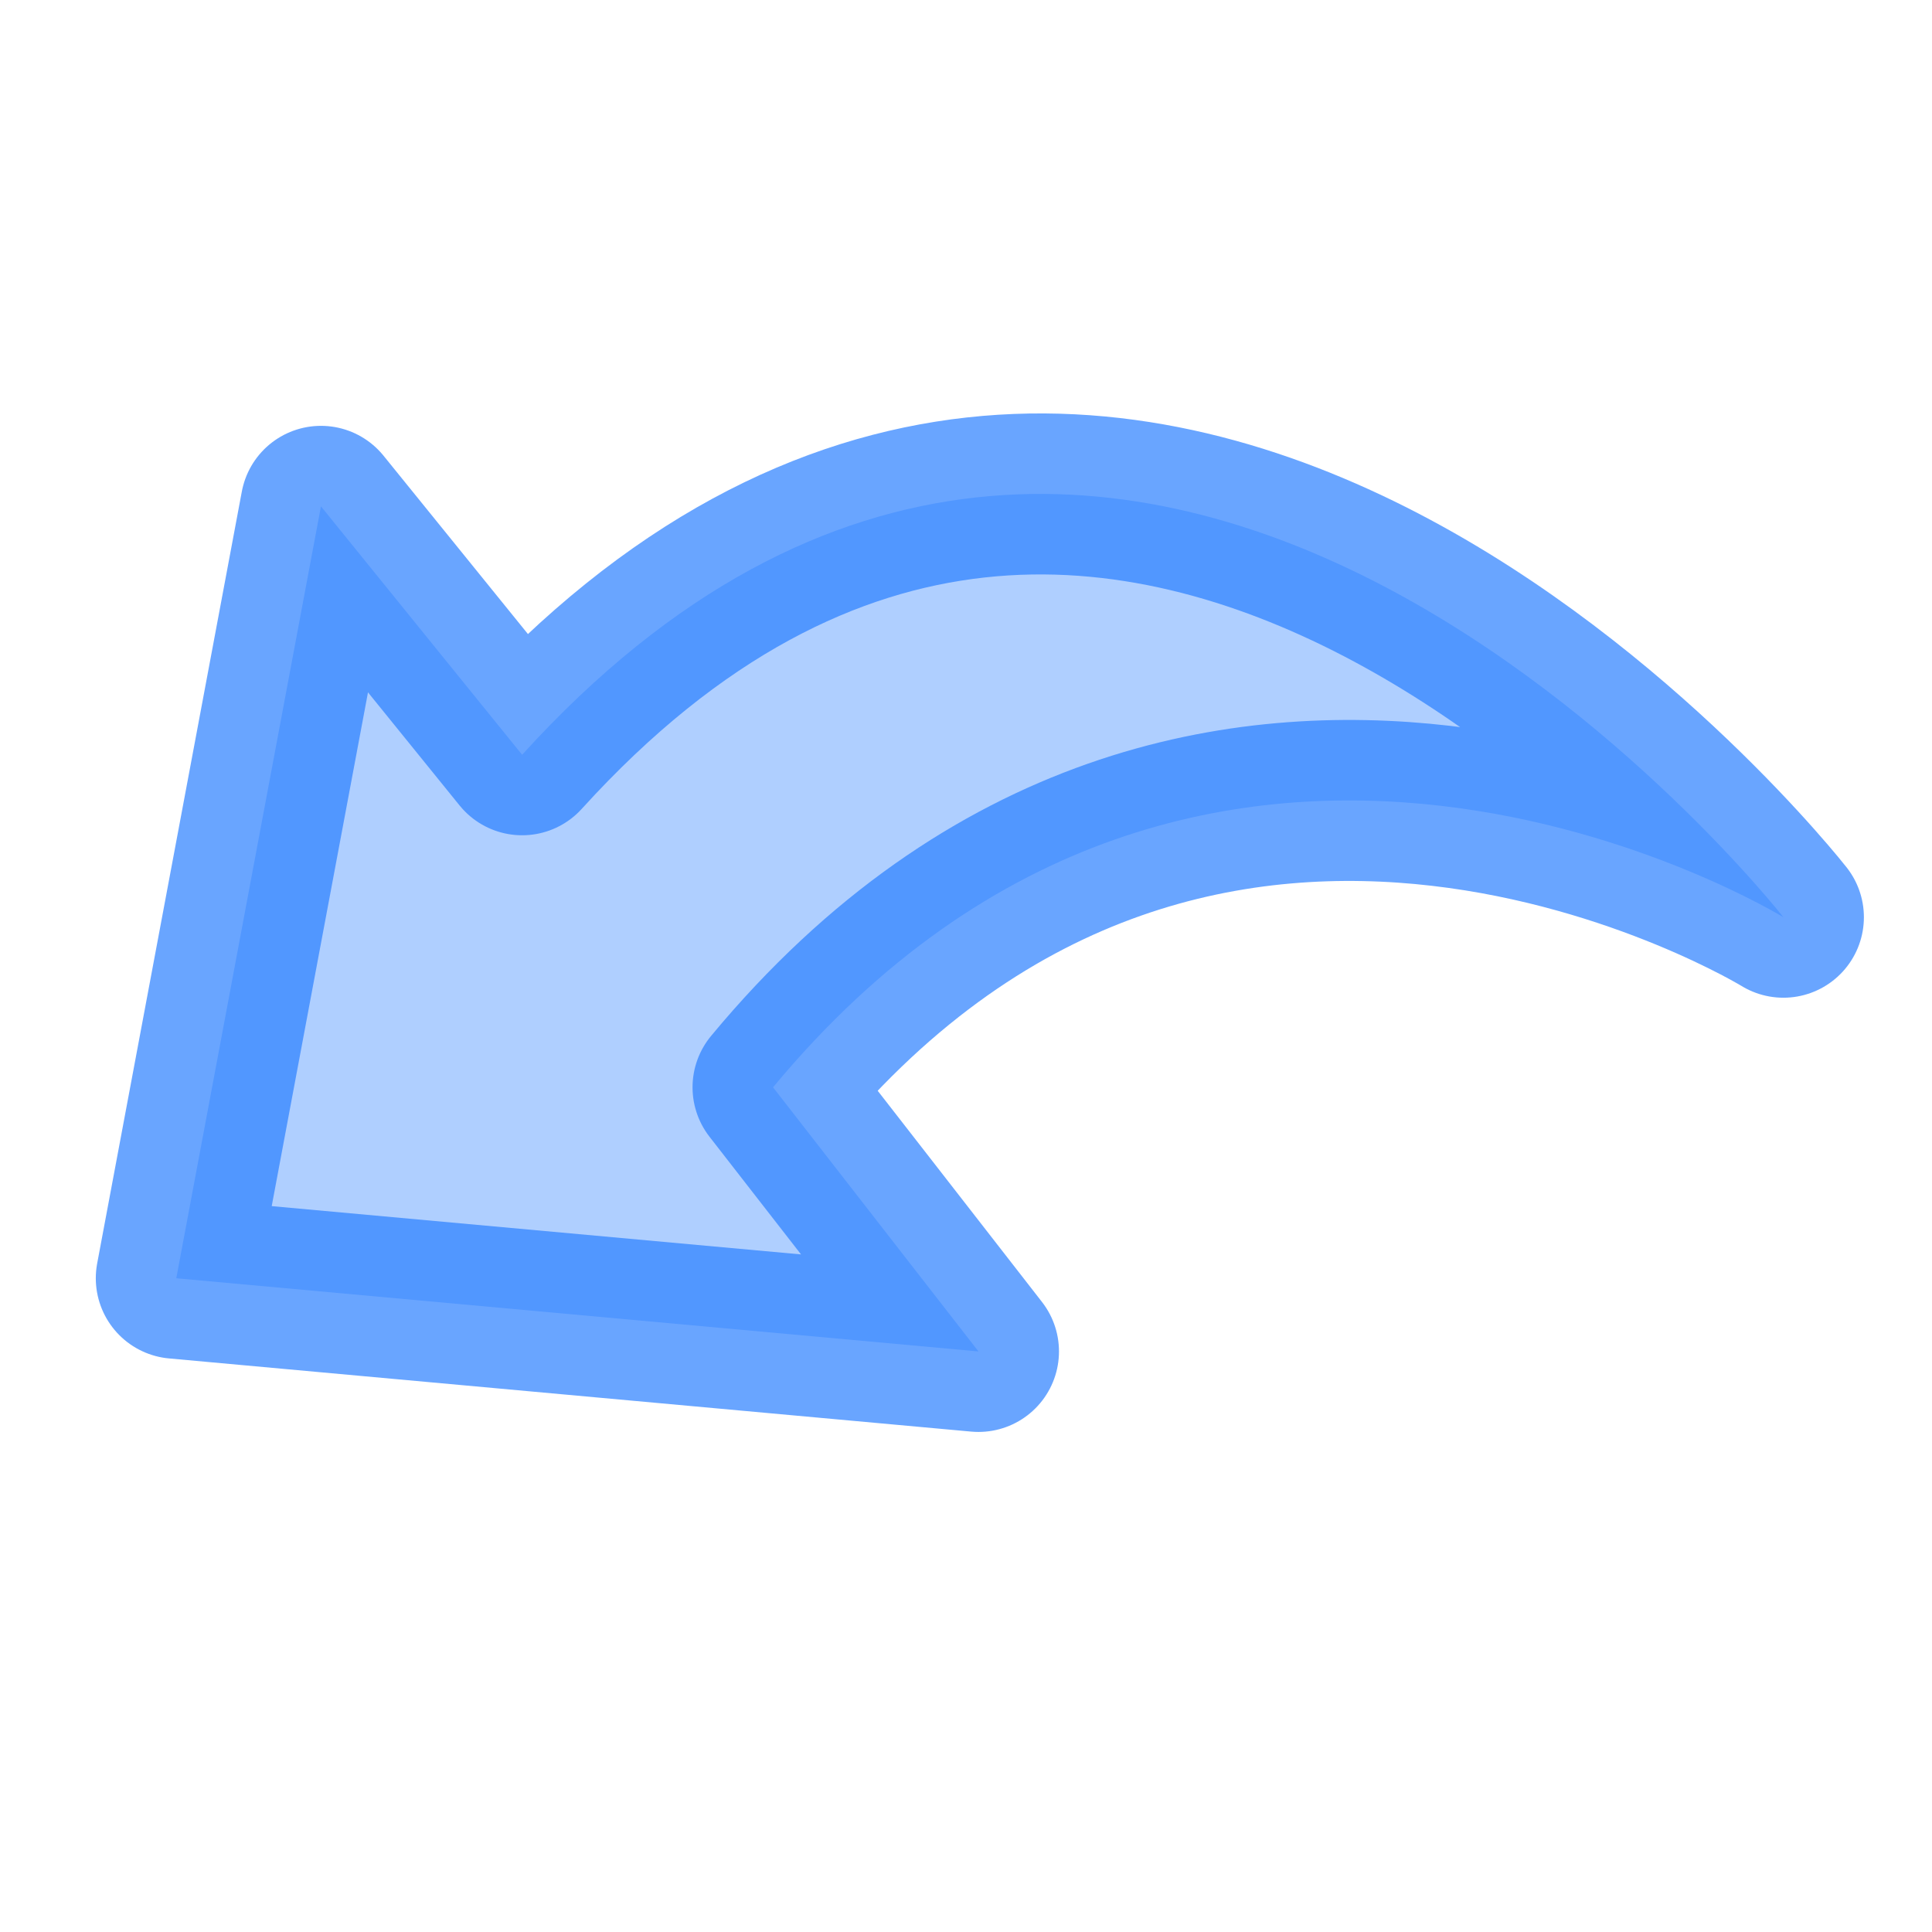 <svg xmlns="http://www.w3.org/2000/svg" xmlns:svg="http://www.w3.org/2000/svg" id="SVGRoot" width="24" height="24" version="1.1" viewBox="0 0 24 24"><g id="layer1"><path style="opacity:.7;fill:#2a7fff;fill-opacity:.533;fill-rule:nonzero;stroke:#2a7fff;stroke-width:2;stroke-linecap:butt;stroke-linejoin:round;stroke-miterlimit:4;stroke-dasharray:none;stroke-dashoffset:2.003;stroke-opacity:1;paint-order:normal" id="path815" d="M 6.486,9.376 3.987,6.29 2.19,15.879 12.155,16.788 9.603,13.507 C 15,7 22.154,11.394 22.154,11.394 c 0,0 -8.111,-10.342 -15.668,-2.018 z"/></g></svg>